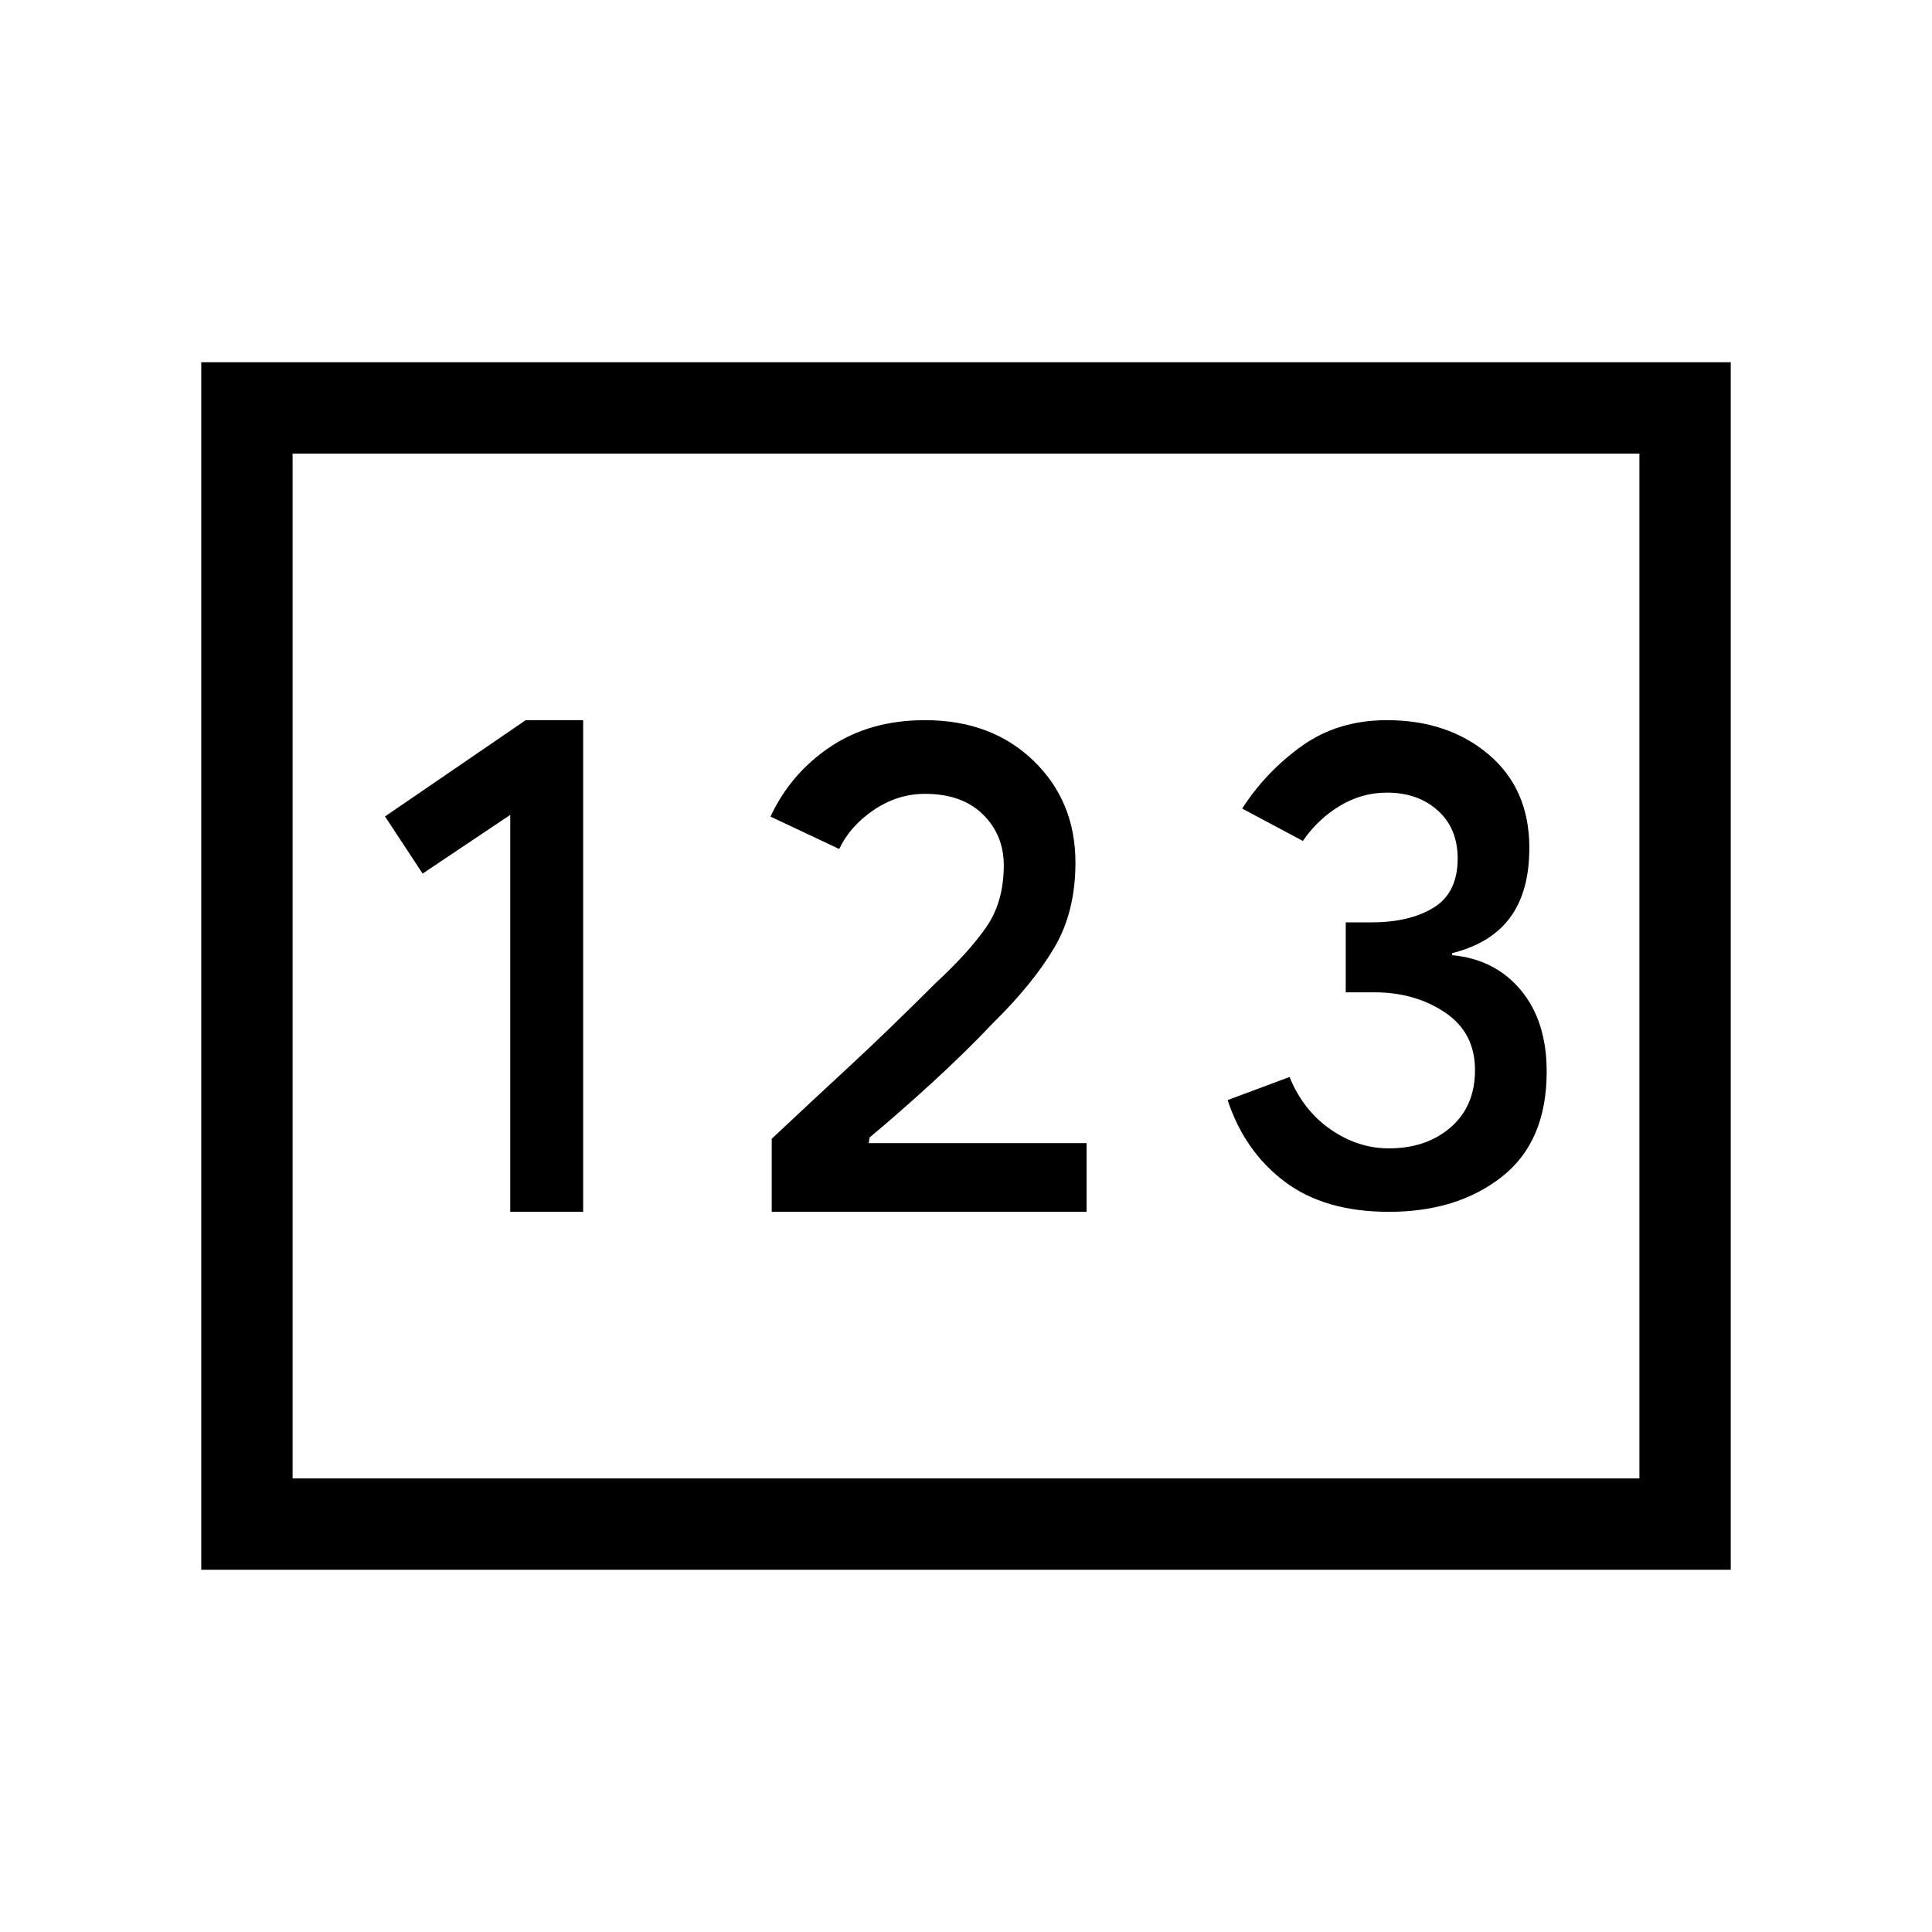 <svg xmlns="http://www.w3.org/2000/svg" height="48" viewBox="0 -960 960 960" width="48"><path d="M100-180v-600h760v600H100Zm153.54-177.85h36.23v-244.3h-28.54l-69.92 47.84L210-525.92l43.54-29.16v197.23Zm129.92 0h156.46V-392H431.69l.39-2.77q14.38-12 30.69-26.88 16.31-14.89 31.23-30.58 19.46-19.23 29.92-36.96t10.46-42.19q0-30.47-20.84-50.62-20.85-20.15-53.92-20.15-27.31 0-47.04 13.23t-29.73 34.69L417-538.15q5.38-11.39 17.19-19.39 11.81-8 25.43-8 18.38 0 28.76 10.19 10.39 10.2 10.39 25.35 0 18.08-8.65 30.62-8.66 12.53-25.27 27.92Q440.31-447 423-431q-17.31 16-39.54 36.85v36.3Zm306.69 0q34.08 0 56.23-17.5 22.16-17.5 22.16-52.19 0-25-12.81-40.42-12.81-15.42-34.19-17.42v-1q19.38-4.85 28.88-17.77 9.5-12.93 9.5-34.54 0-29.23-20.15-46.35-20.16-17.11-50.62-17.11-24.3 0-42.19 12.77-17.88 12.77-29.73 31.15l30.15 16.08q7.62-11 18.5-17.5 10.89-6.5 23.27-6.5 15.39 0 25.27 8.88 9.89 8.89 9.89 23.89 0 17-11.89 24.34-11.88 7.35-30.88 7.35h-12.85v34.77h14.23q20.16 0 35.08 10 14.92 10 14.92 28.61 0 18-12.07 28.46-12.08 10.47-30.7 10.47-15.38 0-29-9.43-13.61-9.42-20.38-26.04L610-413.38q8.38 25.46 28.31 40.5 19.92 15.03 51.84 15.03ZM145.39-225.39h669.22v-509.22H145.39v509.22Zm0 0v-509.22 509.22Z"/></svg>